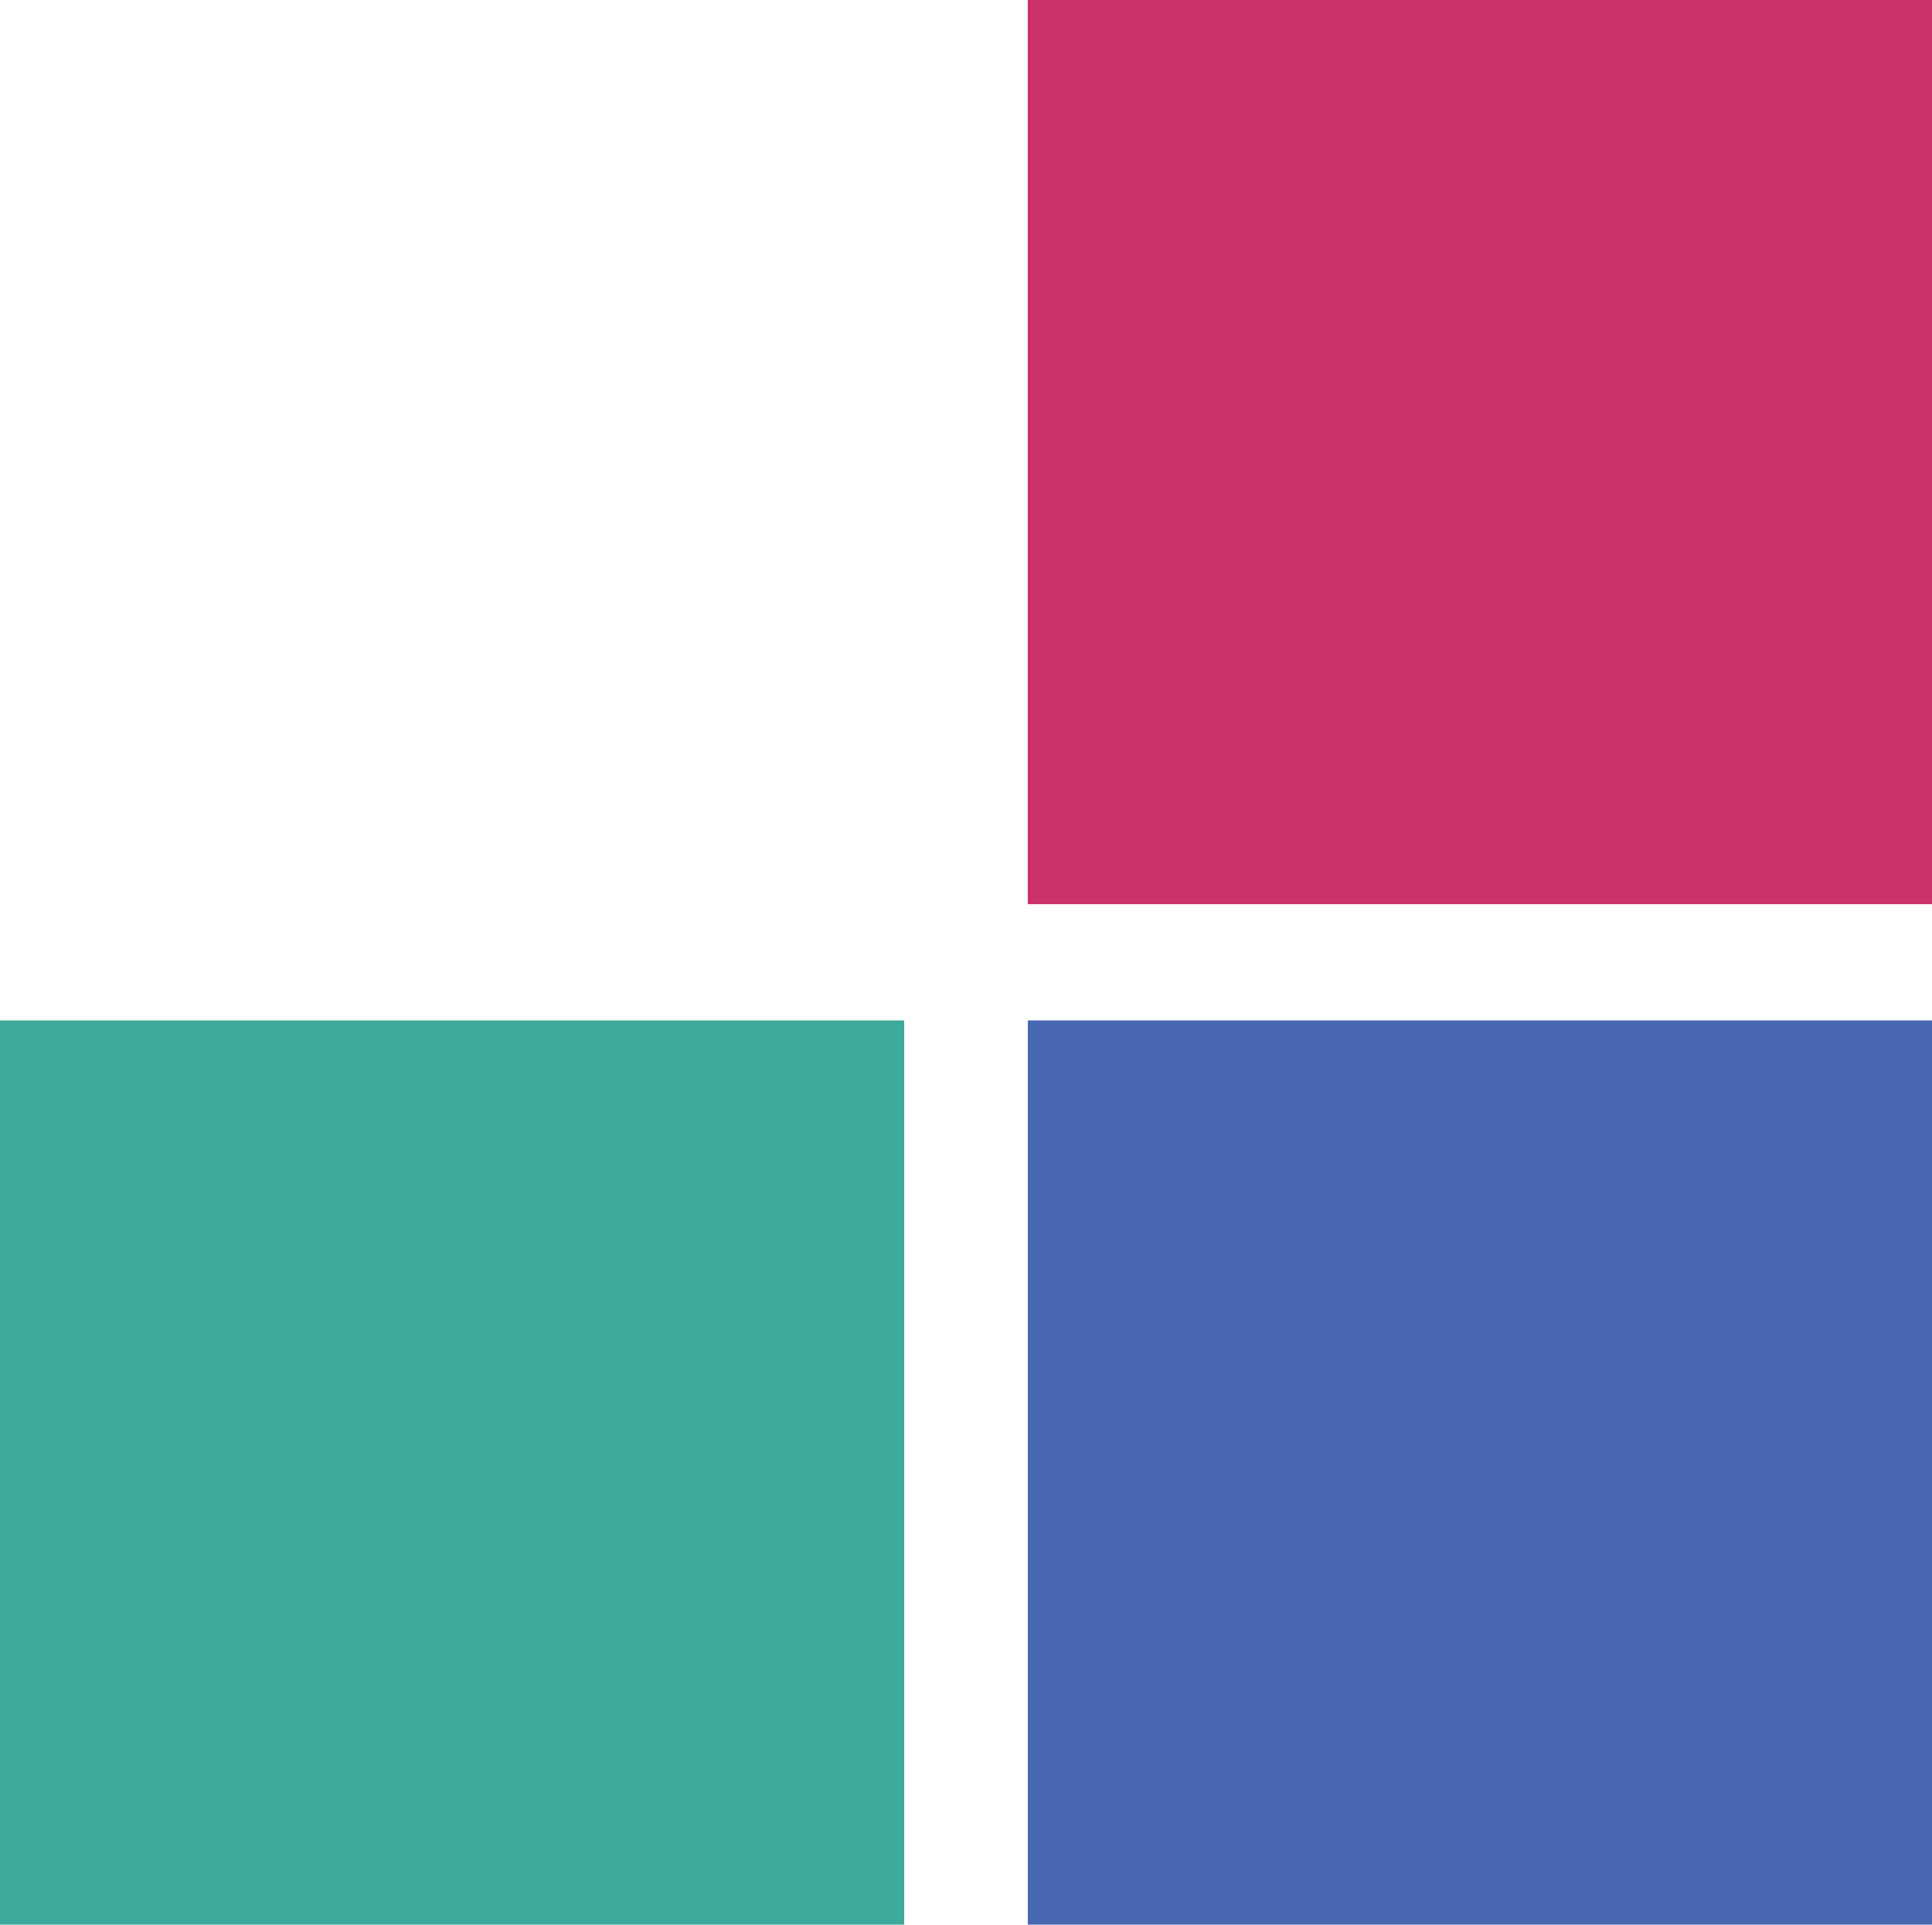 <?xml version="1.0" encoding="UTF-8"?>
<svg id="Ebene_2" data-name="Ebene 2" xmlns="http://www.w3.org/2000/svg" viewBox="0 0 29.08 28.97">
  <defs>
    <style>
      .cls-1 {
        fill: #4568b0;
      }

      .cls-2 {
        fill: #3da99a;
      }

      .cls-3 {
        fill: #ca3269;
      }
    </style>
  </defs>
  <g id="Ebene_1-2" data-name="Ebene 1">
    <g>
      <rect class="cls-1" x="15.47" y="15.36" width="13.61" height="13.61"/>
      <rect class="cls-3" x="15.47" width="13.61" height="13.61"/>
      <rect class="cls-2" y="15.36" width="13.61" height="13.61"/>
    </g>
  </g>
</svg>